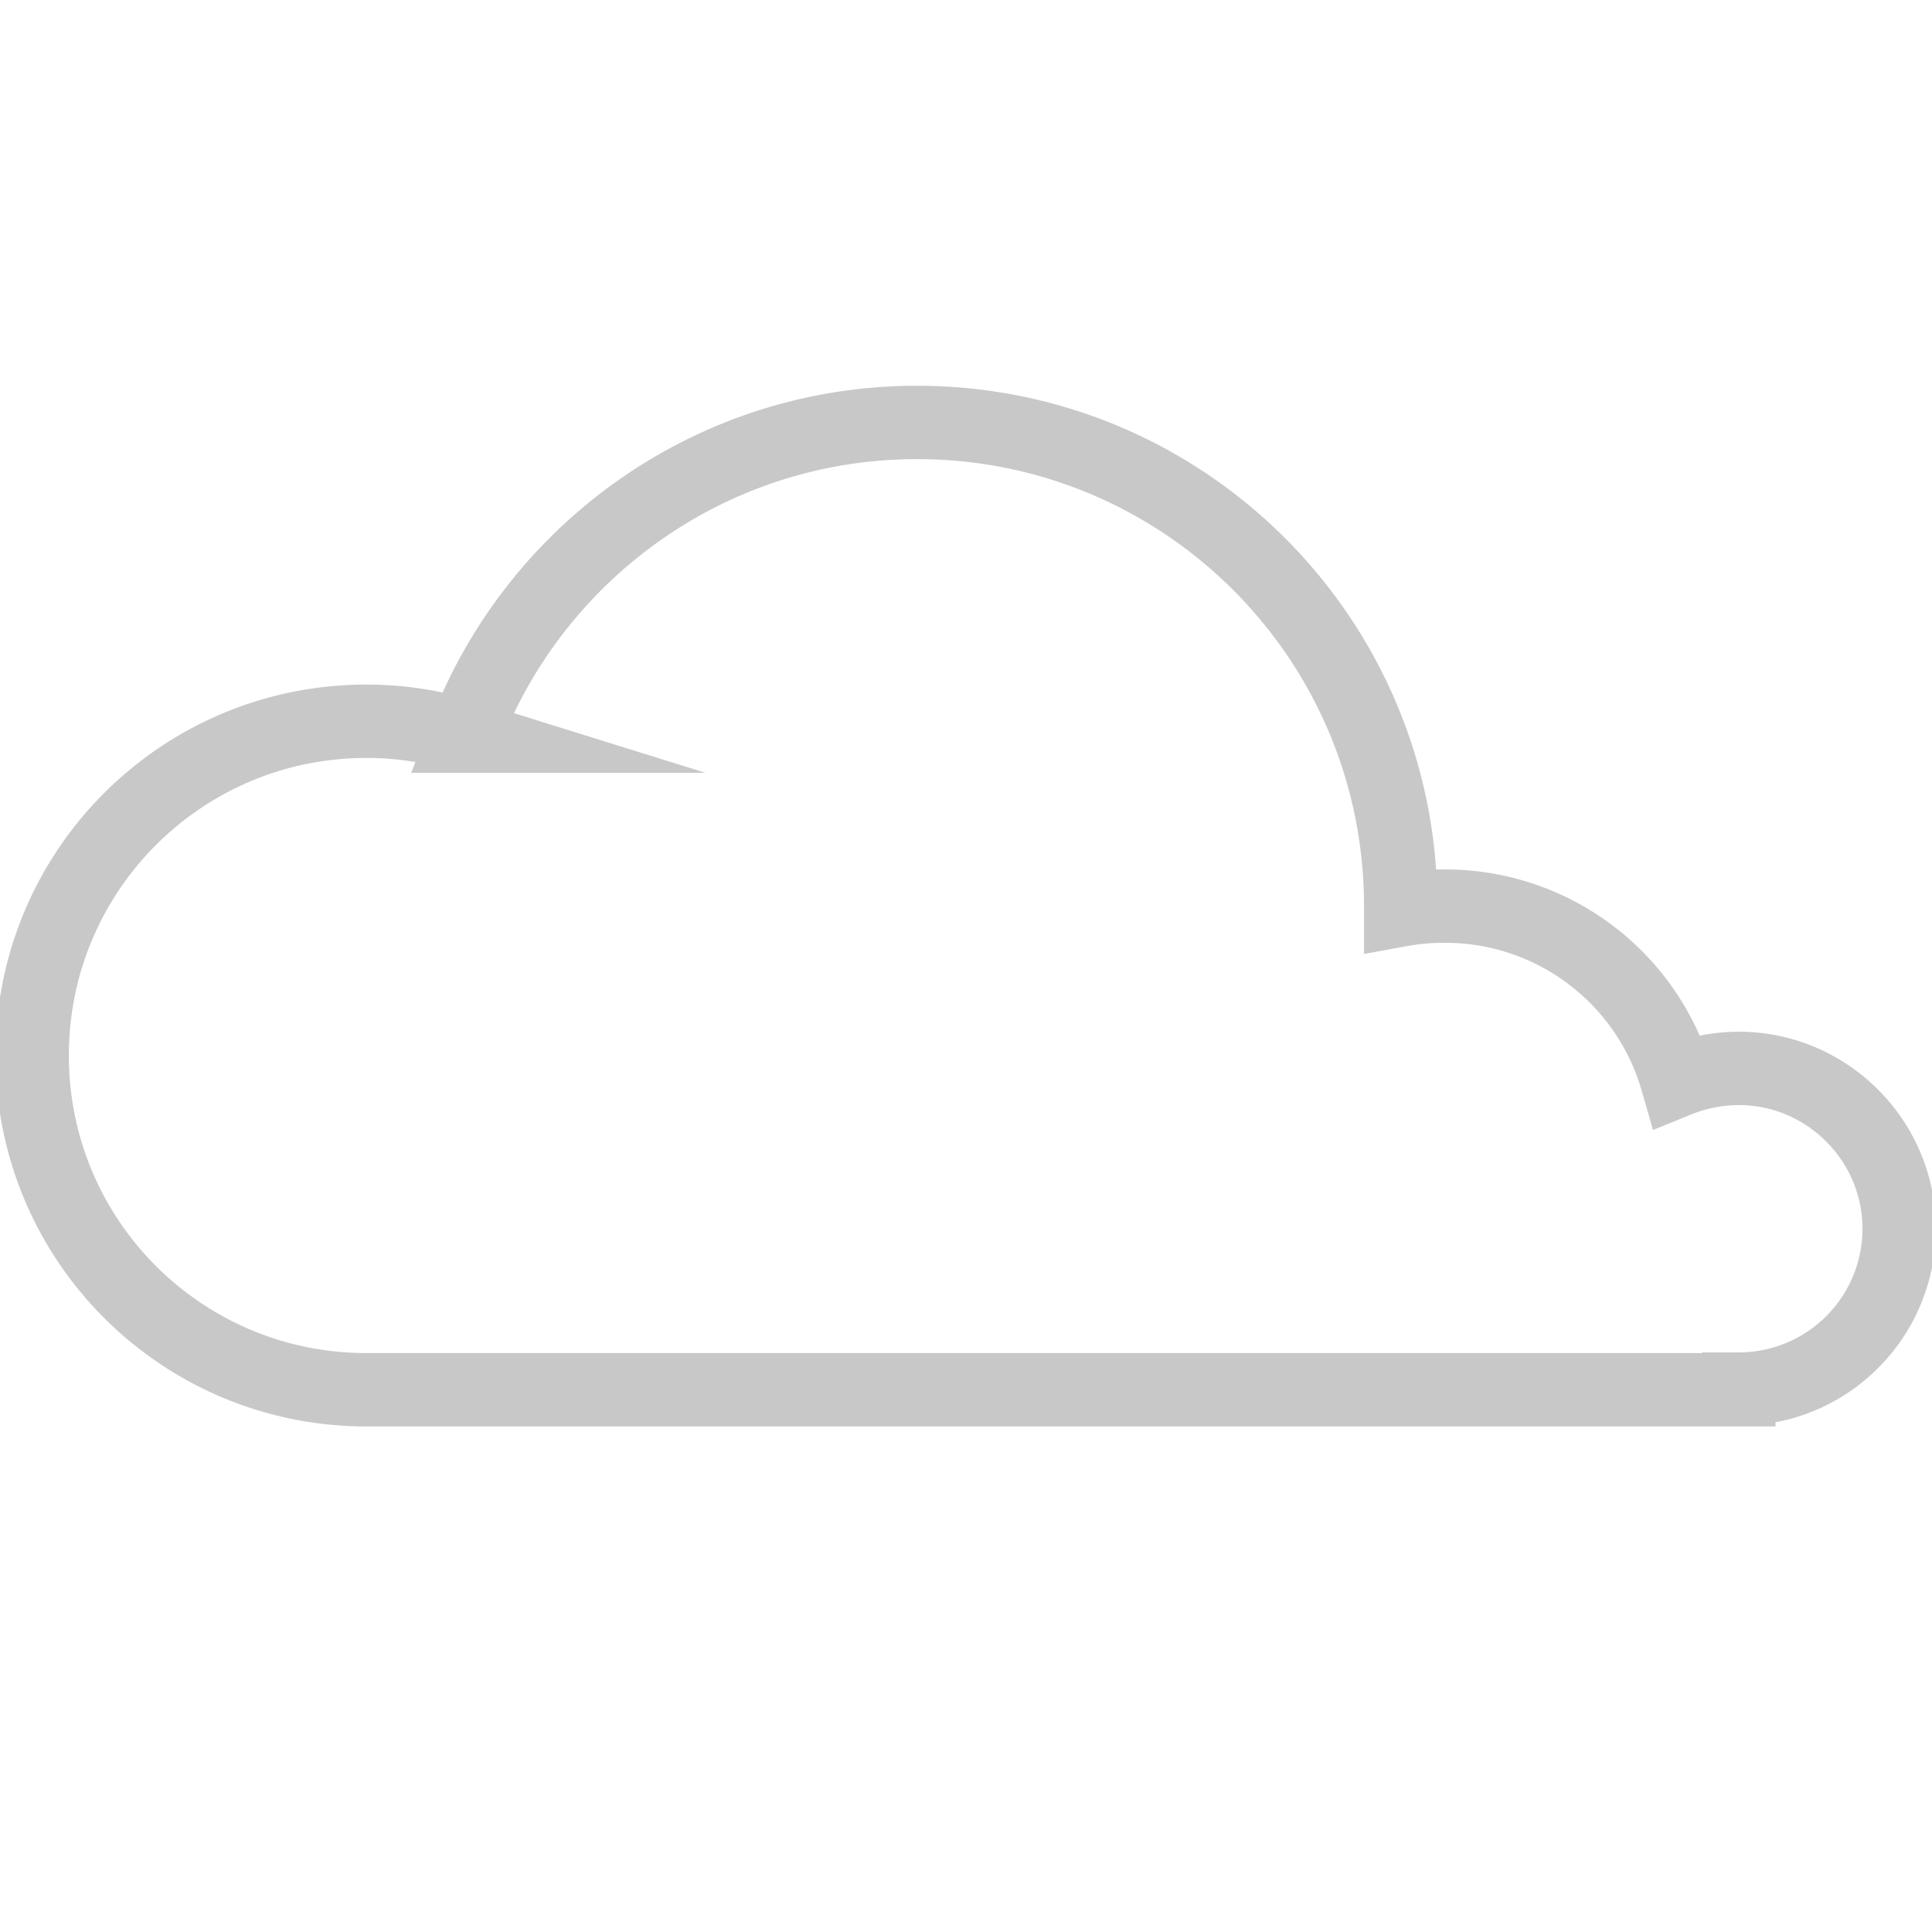 <svg width="79" height="79" viewBox="0 0 79 79" fill="none" xmlns="http://www.w3.org/2000/svg"><g clip-path="url(#clip0)"><path d="M71.1 56.8a6.558 6.558 0 006.557-6.556c0-3.608-2.95-6.557-6.557-6.557a6.76 6.76 0 00-2.528.5 9.858 9.858 0 00-9.507-7.136c-.605 0-1.21.052-1.79.158v-.158c0-10.929-8.848-19.777-19.777-19.777-8.479 0-15.694 5.346-18.512 12.825a13.39 13.39 0 00-4.003-.606c-7.557 0-13.667 6.11-13.667 13.667 0 7.558 6.11 13.667 13.667 13.667H71.1v-.026z" stroke="#C8C8C8" stroke-width="3" stroke-miterlimit="10"/></g><defs><clipPath id="clip0"><path fill="#fff" d="M0 0h79v79H0z"/></clipPath></defs></svg>